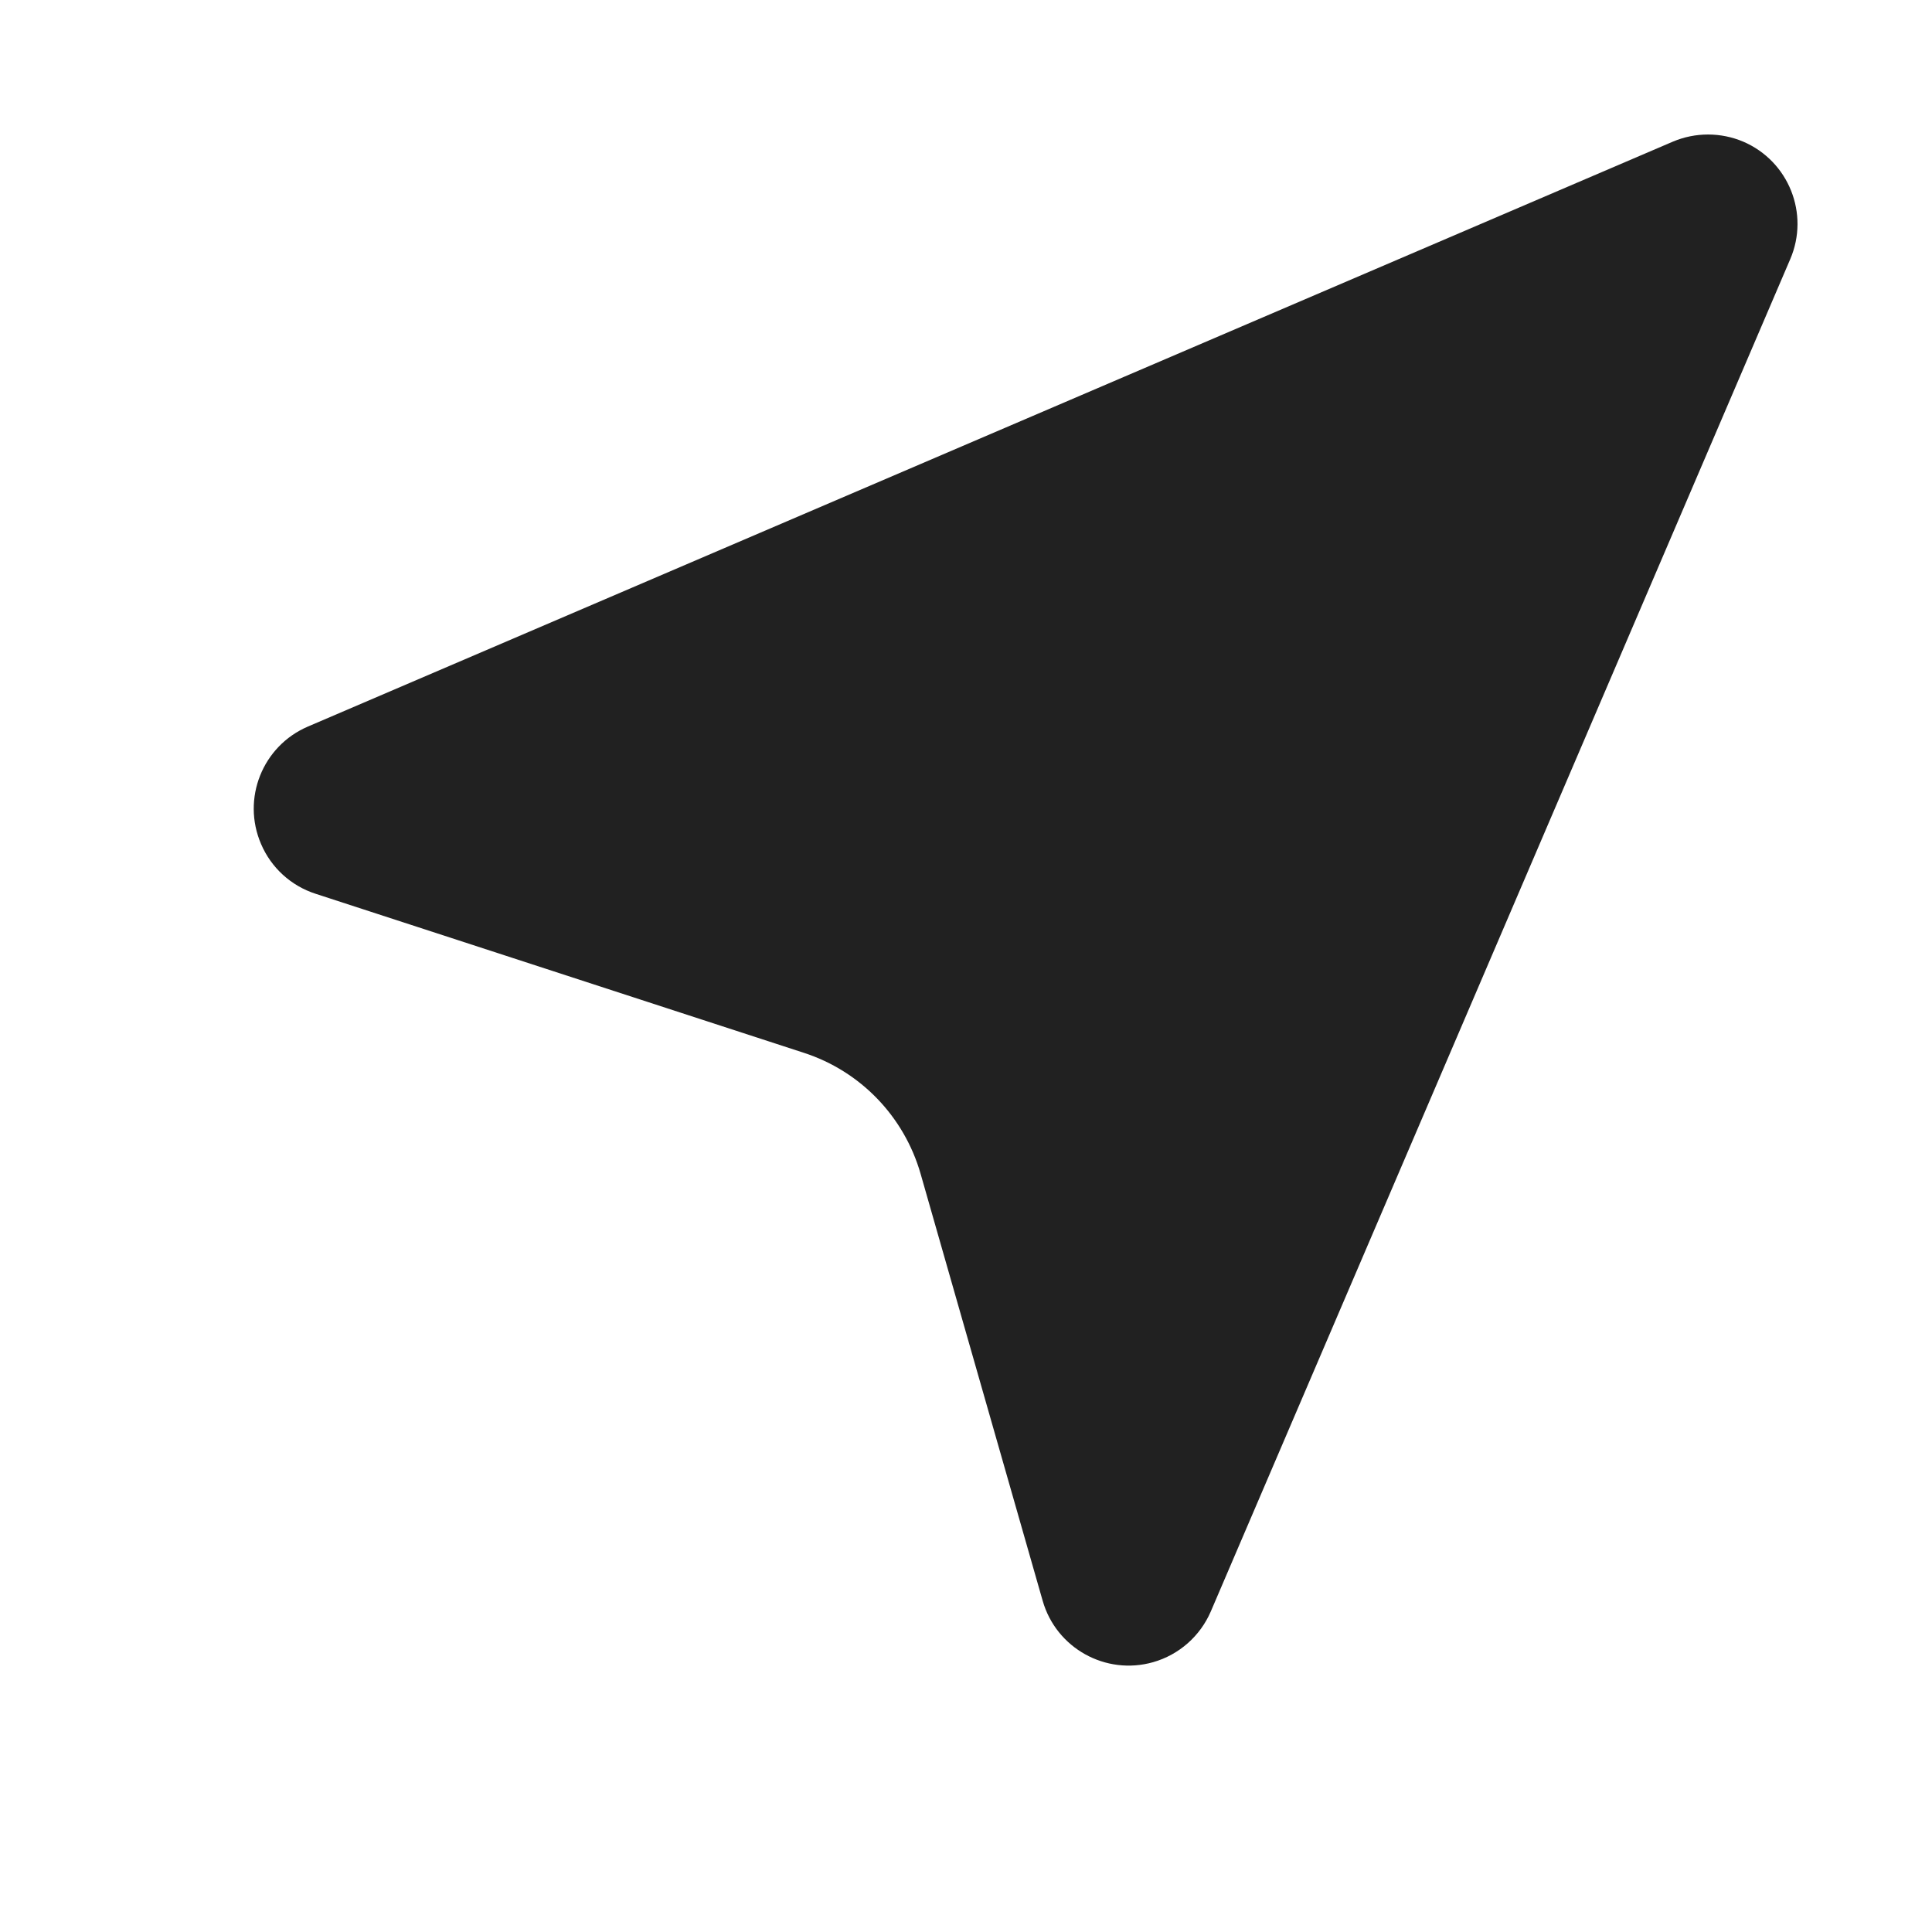<?xml version="1.0" encoding="UTF-8"?>
<svg width="18px" height="18px" viewBox="0 0 18 18" version="1.1" xmlns="http://www.w3.org/2000/svg" xmlns:xlink="http://www.w3.org/1999/xlink">
    <title>icon-navigation</title>
    <g id="页面-1" stroke="none" stroke-width="1" fill="none" fill-rule="evenodd">
        <g id="画板" transform="translate(-345, -505)" fill="#212121">
            <g id="icon-navigation" transform="translate(345.833, 505.5)">
                <path d="M2.107,7.827 L6.657,9.309 C7.184,9.48 7.591,9.903 7.744,10.436 L8.881,14.413 C9.007,14.856 9.469,15.112 9.911,14.986 C10.152,14.917 10.349,14.743 10.448,14.513 L15.846,1.915 C16.028,1.492 15.832,1.002 15.409,0.82 C15.199,0.731 14.962,0.731 14.752,0.82 L2.036,6.269 C1.613,6.45 1.417,6.94 1.599,7.363 C1.693,7.584 1.878,7.753 2.107,7.827 Z" id="路径"></path>
            </g>
        </g>
    </g>
</svg>